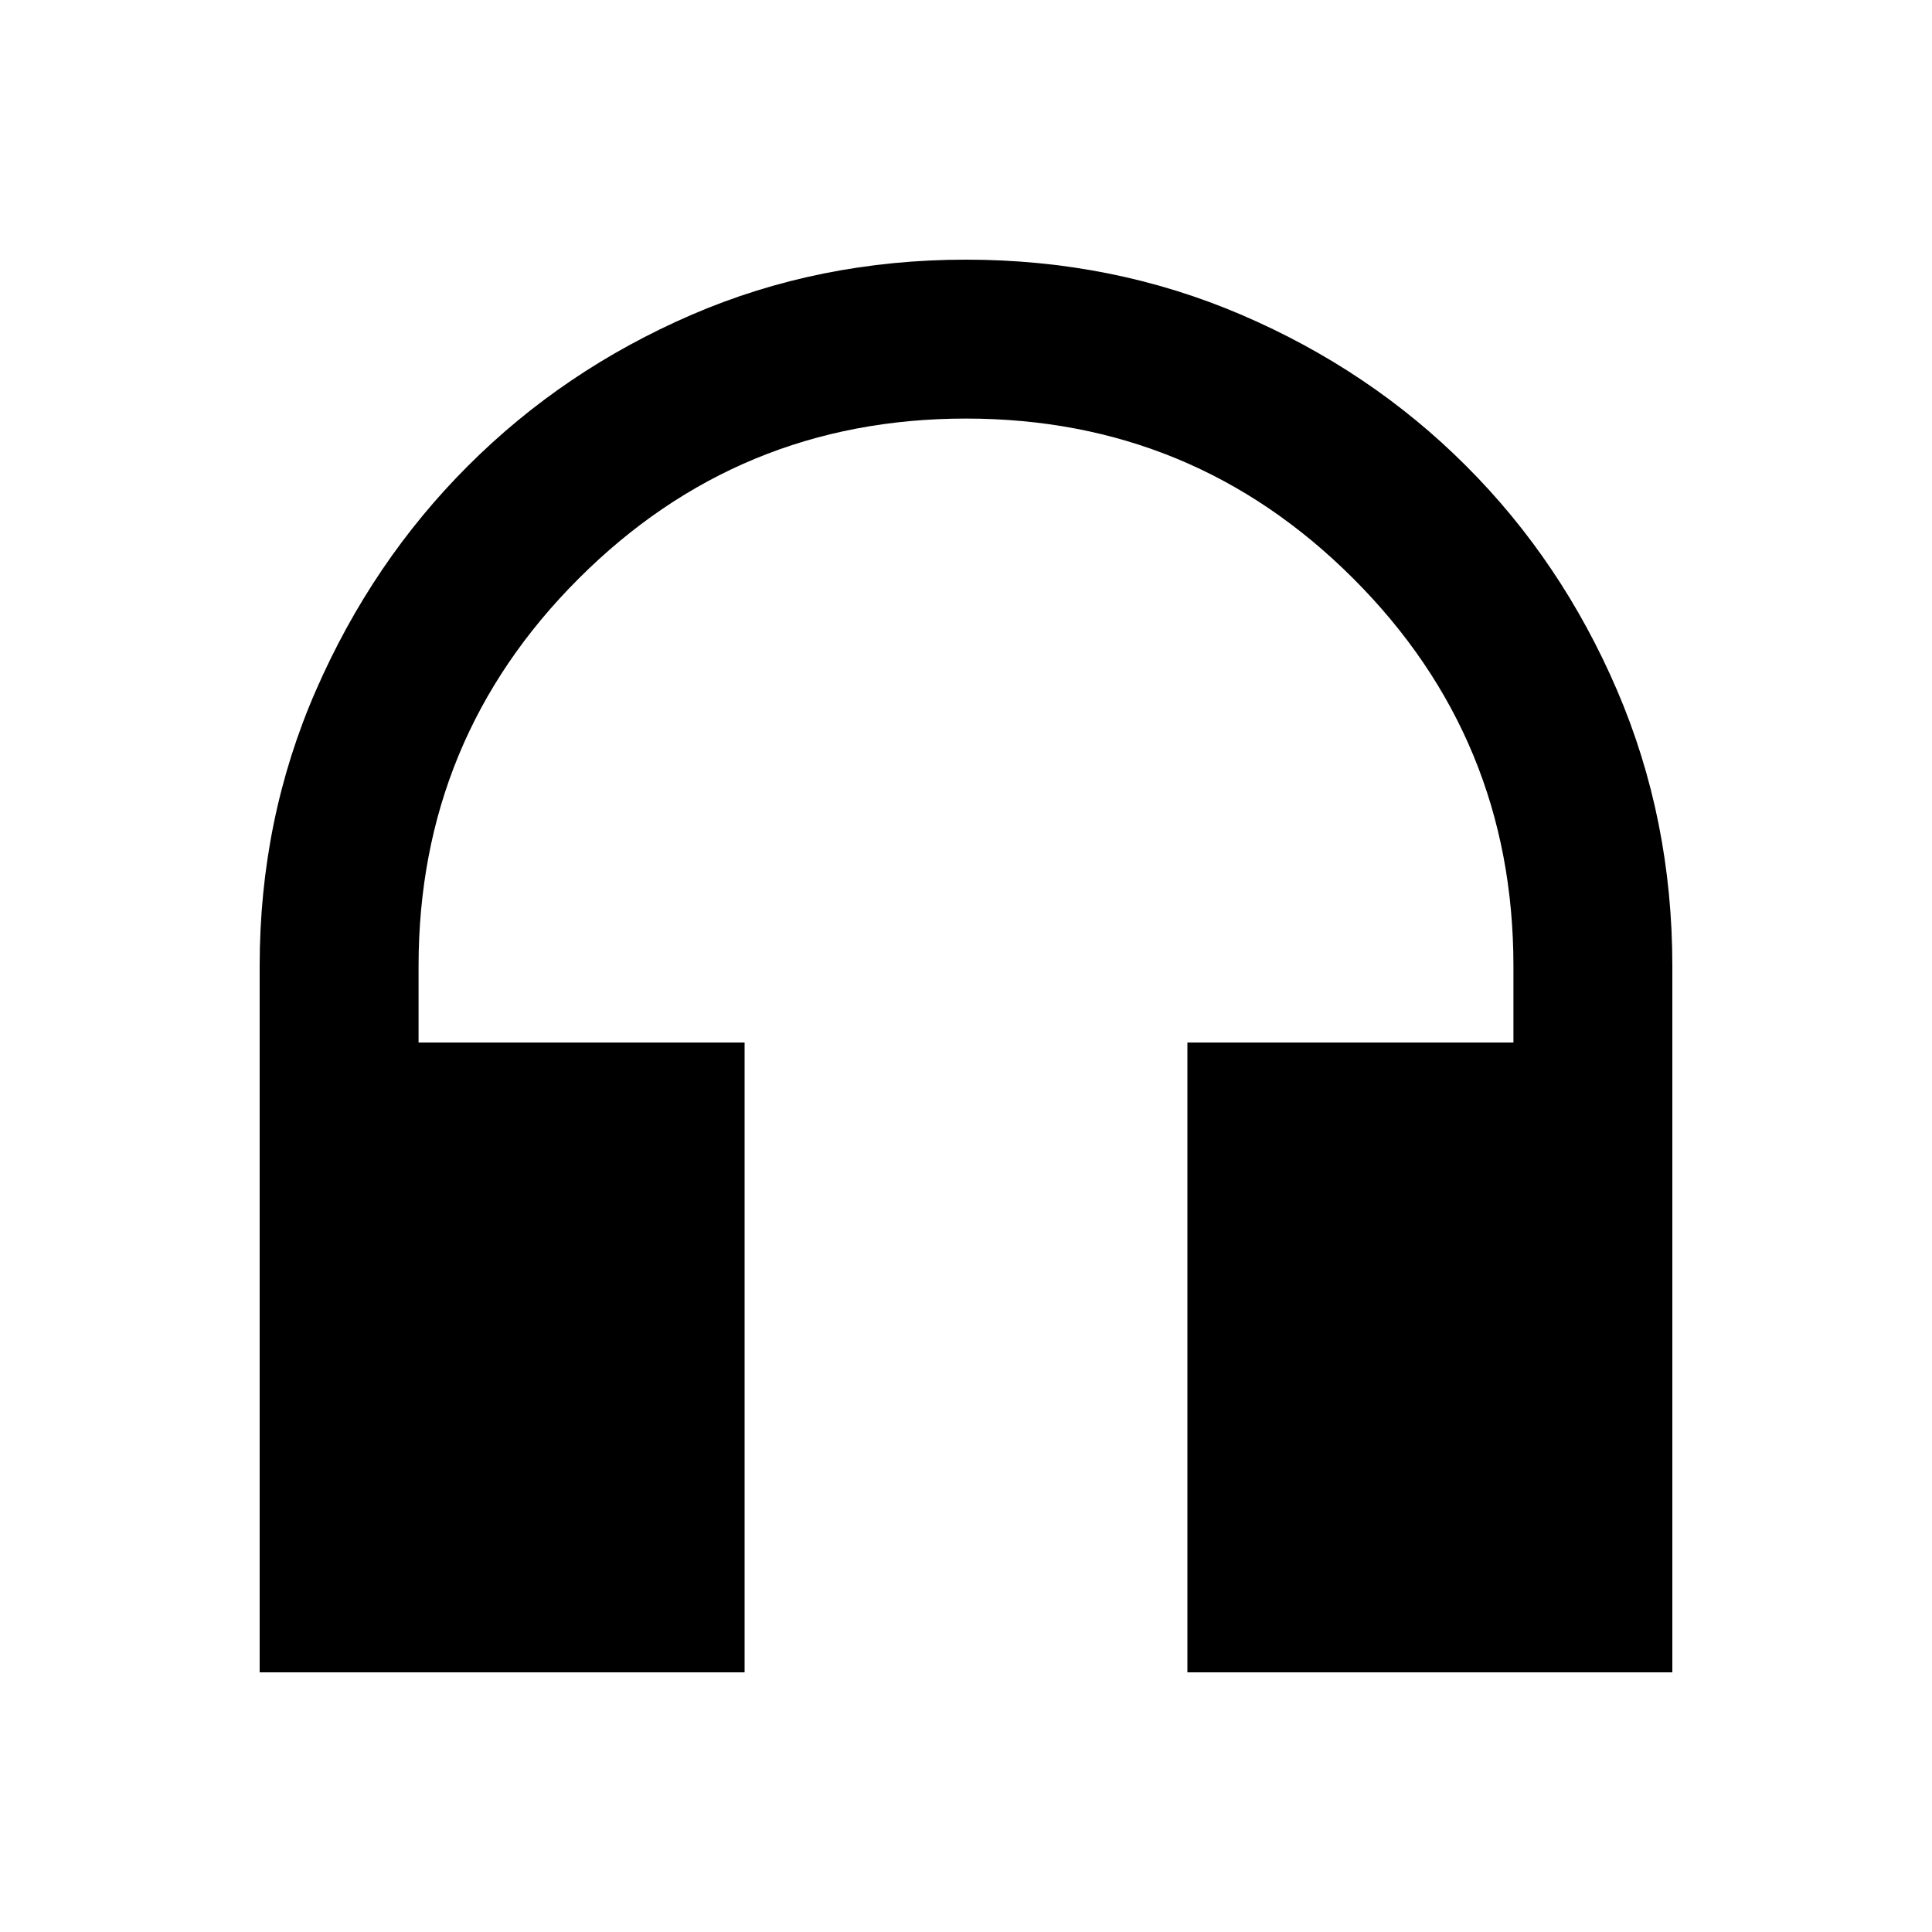 <svg xmlns="http://www.w3.org/2000/svg" height="20" width="20"><path d="M2.688 17.312V10Q2.688 8.479 3.271 7.146Q3.854 5.812 4.844 4.823Q5.833 3.833 7.156 3.26Q8.479 2.688 10 2.688Q11.521 2.688 12.854 3.26Q14.188 3.833 15.177 4.823Q16.167 5.812 16.74 7.146Q17.312 8.479 17.312 10V17.312H12.292V10.792H15.667V10Q15.667 7.646 14.01 5.99Q12.354 4.333 10 4.333Q7.646 4.333 5.99 5.99Q4.333 7.646 4.333 10V10.792H7.708V17.312Z"/></svg>